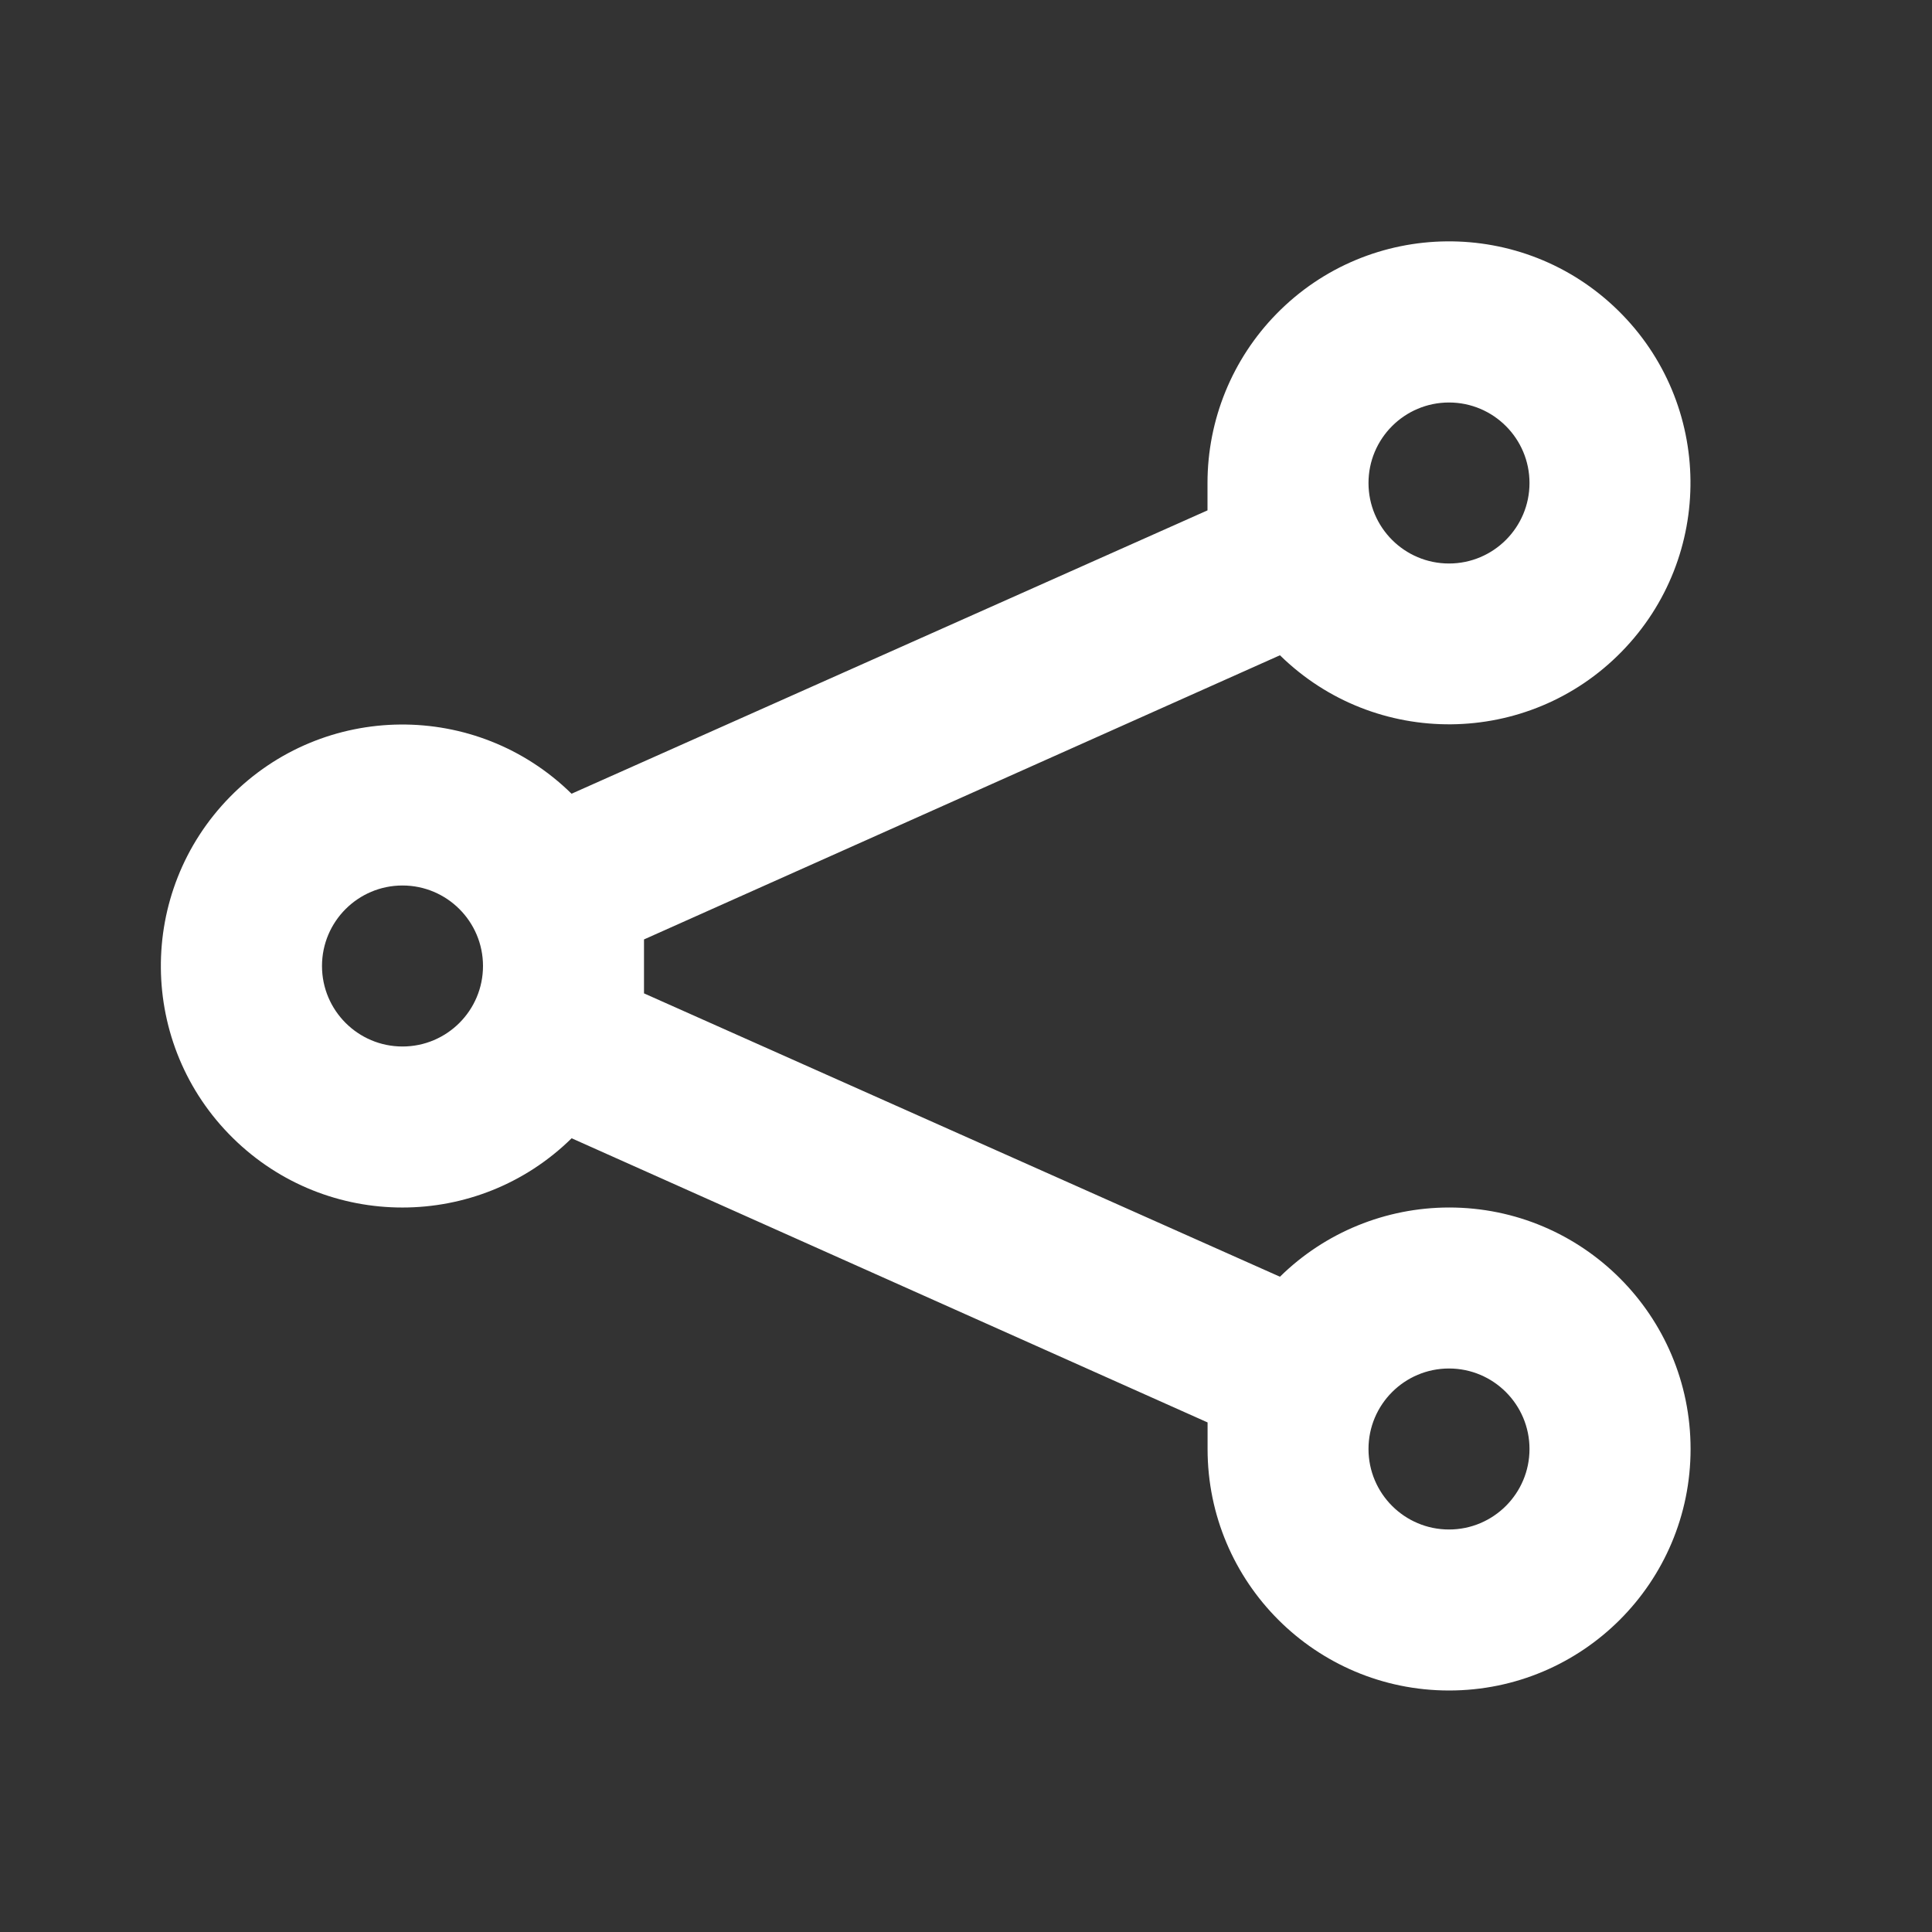 <?xml version="1.0" encoding="UTF-8"?>
<svg version="1.1" viewBox="0 0 24 24" xmlns="http://www.w3.org/2000/svg" xmlns:xlink="http://www.w3.org/1999/xlink">
    <rect x="0" y="0" width="24" height="24" fill="#333333" stroke="none"/>
    <!--Generated by IJSVG (https://github.com/iconjar/IJSVG)-->
    <g fill="#FFF">
        <path opacity="0" d="M0,0h24v24h-24Z"></path>
        <path d="M18,15l1.41157e-07,-1.1649e-10c-0.786,0.001 -1.54,0.309 -2.1,0.86l-7.9,-3.52v-0.34v-0.33l7.9,-3.53l1.08486e-07,1.06337e-07c1.183,1.16 3.083,1.141 4.242,-0.042c1.16,-1.183 1.141,-3.083 -0.042,-4.242c-1.183,-1.16 -3.083,-1.141 -4.242,0.042c-0.55,0.561 -0.858,1.316 -0.858,2.102v0.34l-7.9,3.52l6.728e-08,6.61002e-08c-1.182,-1.161 -3.081,-1.144 -4.242,0.038c-1.161,1.182 -1.144,3.081 0.038,4.242c1.167,1.147 3.038,1.147 4.205,1.322e-07l7.9,3.53v0.33l3.55271e-14,4.52987e-07c2.50178e-07,1.657 1.343,3 3,3c1.657,-2.50178e-07 3,-1.343 3,-3c-2.50178e-07,-1.657 -1.343,-3 -3,-3Zm0,-10h-4.37114e-08c0.552,-2.41411e-08 1,0.448 1,1c2.41411e-08,0.552 -0.448,1 -1,1c-0.552,2.41411e-08 -1,-0.448 -1,-1l1.06581e-14,1.50996e-07c-8.33927e-08,-0.552 0.448,-1 1,-1Zm-13,8l-4.37114e-08,-1.77636e-15c-0.552,-2.41411e-08 -1,-0.448 -1,-1c2.41411e-08,-0.552 0.448,-1 1,-1c0.552,2.41411e-08 1,0.448 1,1v0c0,0.552 -0.448,1 -1,1Zm13,6h-4.37114e-08c-0.552,-2.41411e-08 -1,-0.448 -1,-1c2.41411e-08,-0.552 0.448,-1 1,-1c0.552,2.41411e-08 1,0.448 1,1v0c0,0.552 -0.448,1 -1,1Z"></path>
    </g>
</svg>